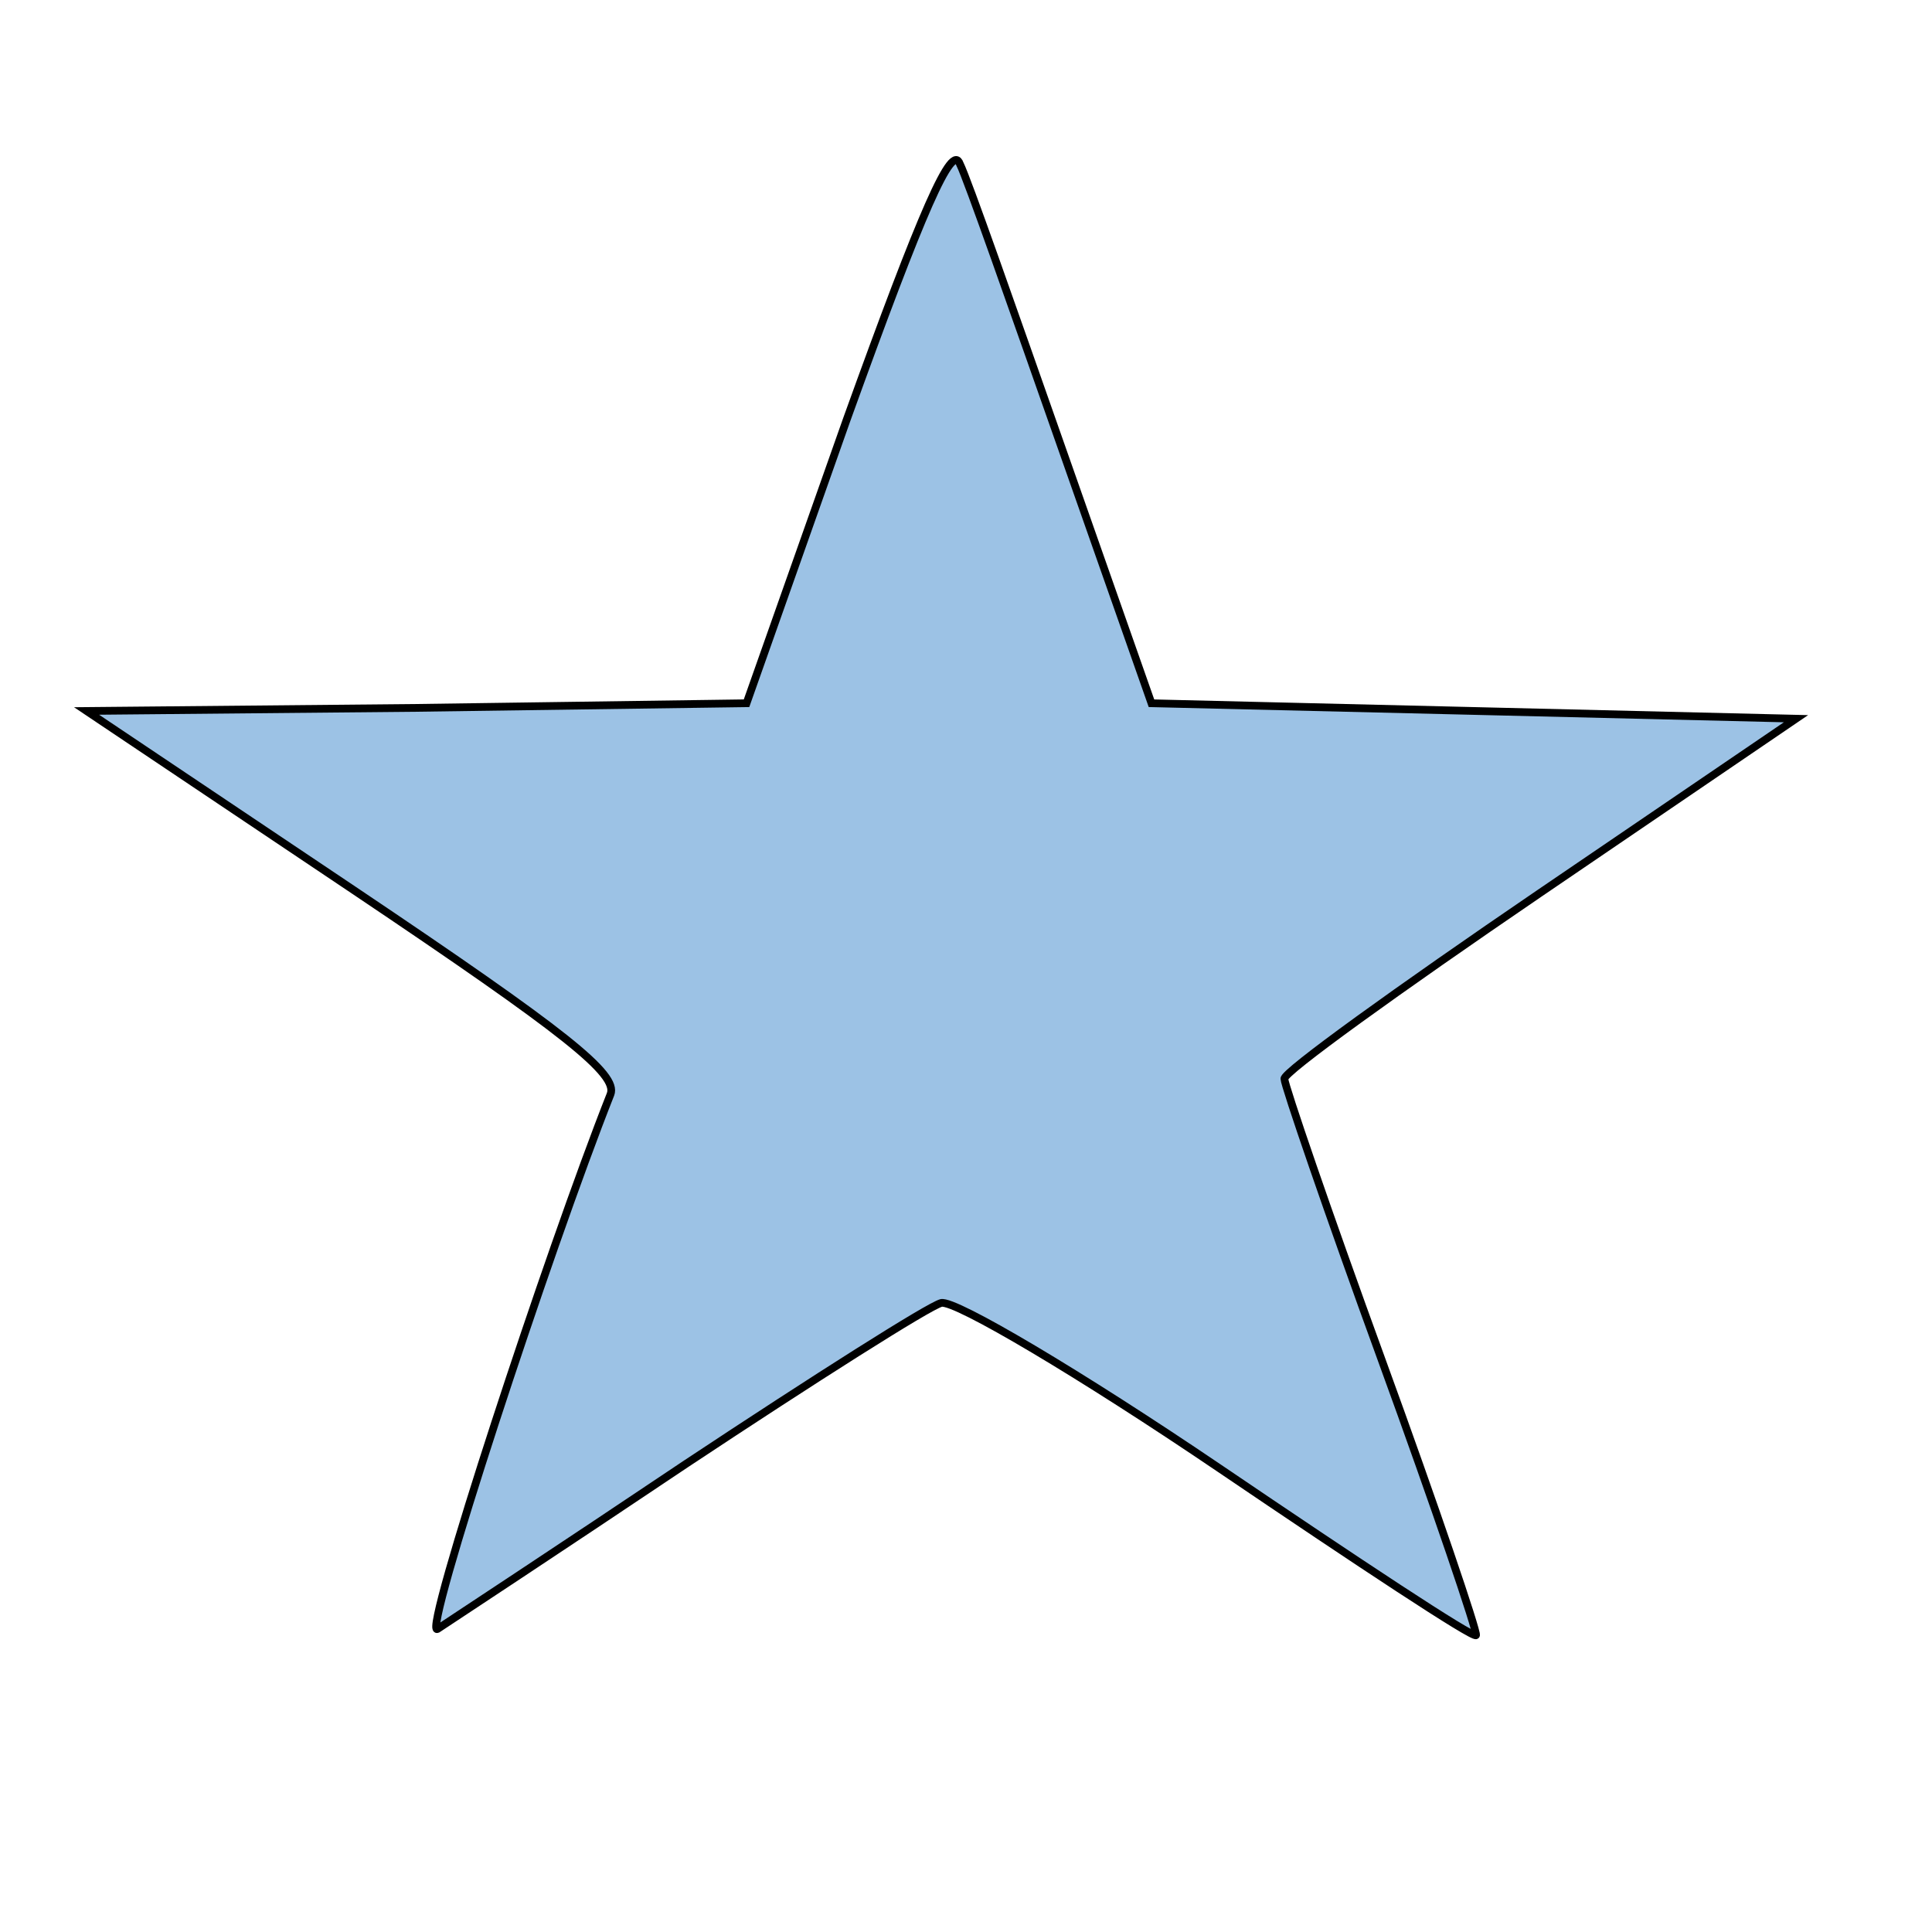 <!DOCTYPE svg PUBLIC "-//W3C//DTD SVG 20010904//EN" "http://www.w3.org/TR/2001/REC-SVG-20010904/DTD/svg10.dtd">
<svg xmlns="http://www.w3.org/2000/svg" version="1.0" width="250.0pt" height="250.0pt" viewBox="0 0 125 125" preserveAspectRatio="xMidYMid meet">
<g transform="translate(0,125) scale(0.1,-0.1)" fill="#9CC2E5" stroke="black" stroke-width="5">
<path d="M548 979 l-65 -184 -214 -3 -213 -2 173 -116 c137 -92 171 -119 166 -132 -40 -101 -122 -351 -112 -346 6 4 79 52 161 107 83 55 157 102 165 104 9 2 90 -46 180 -107 90 -61 164 -110 166 -108 1 2 -26 82 -61 178 -35 96 -63 178 -63 182 -1 4 74 58 165 120 l166 113 -208 5 -209 5 -58 165 c-32 91 -61 174 -66 184 -5 14 -24 -29 -73 -165z"/>
</g>
</svg>
